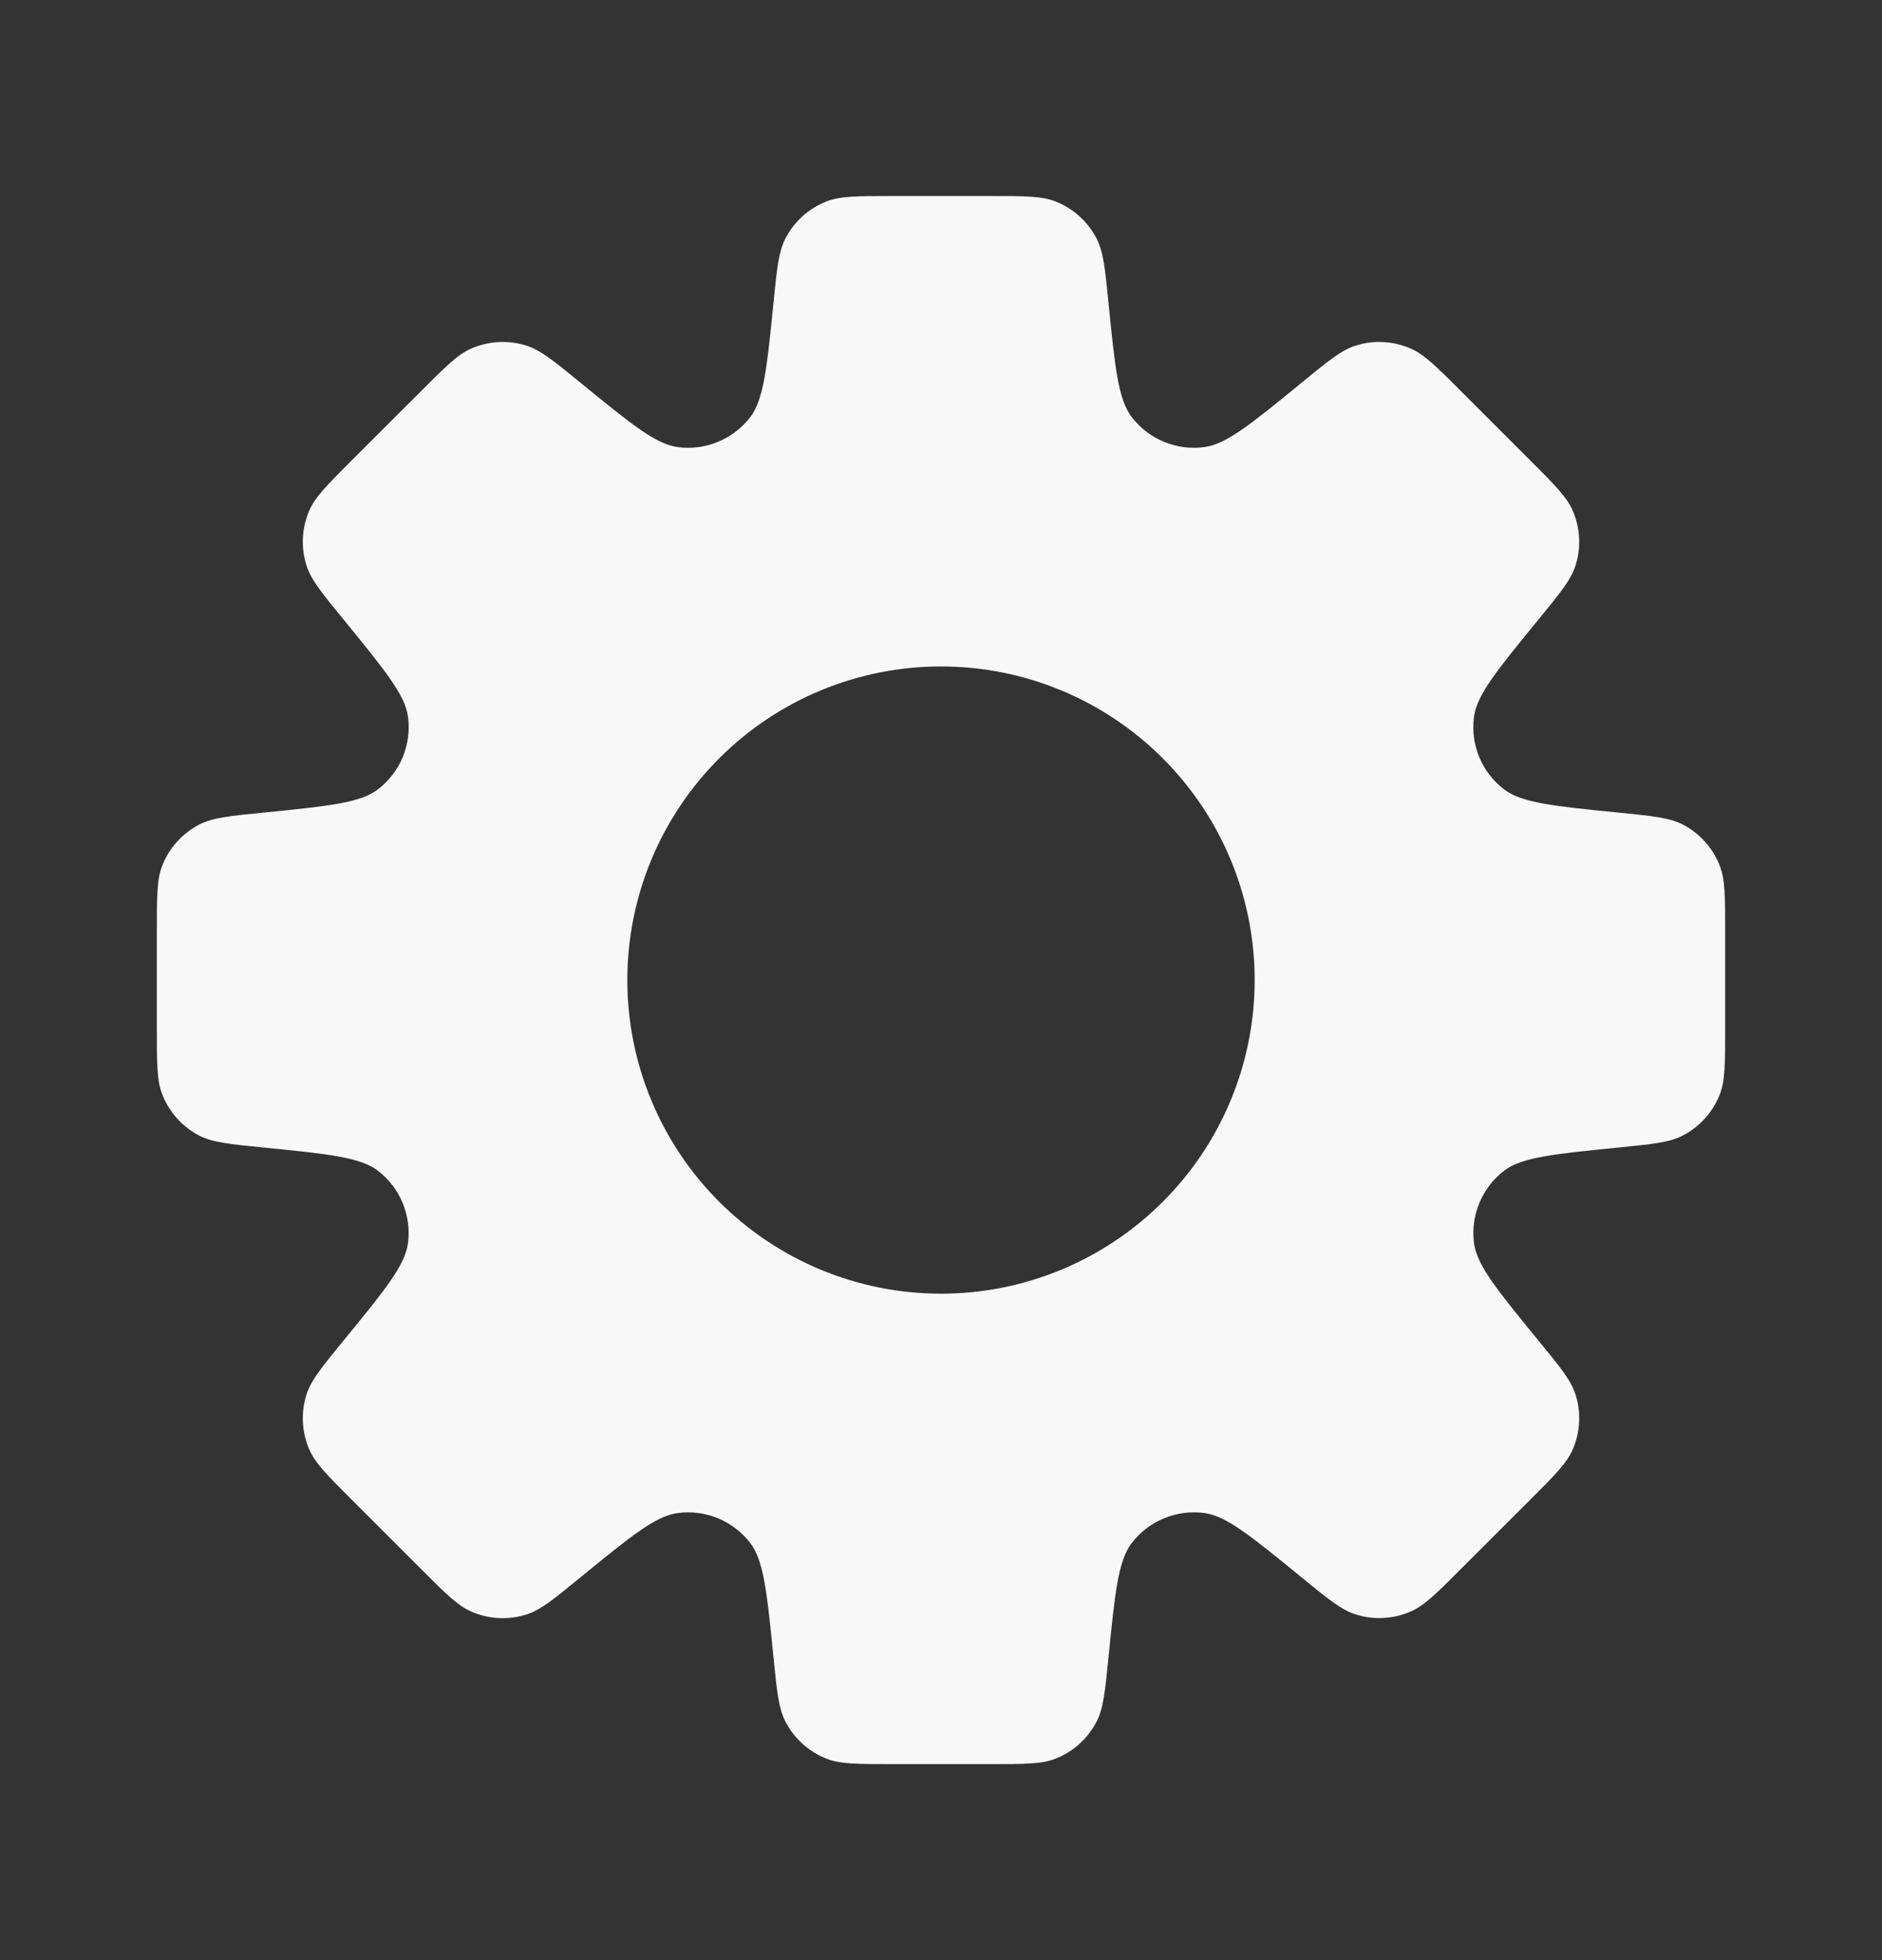 <svg width="24" height="25" viewBox="0 0 24 25" fill="none" xmlns="http://www.w3.org/2000/svg">
<rect x="0" y="0" width="24" height="25" fill="#333333" stroke="none"/>
<path fill-rule="evenodd" clip-rule="evenodd" d="M13.984 3.042C14.071 3.211 14.093 3.428 14.136 3.862C14.218 4.682 14.259 5.092 14.431 5.318C14.538 5.458 14.681 5.568 14.844 5.635C15.007 5.703 15.185 5.726 15.36 5.702C15.64 5.665 15.96 5.404 16.598 4.882C16.935 4.605 17.104 4.467 17.285 4.409C17.515 4.335 17.765 4.348 17.987 4.444C18.162 4.52 18.317 4.674 18.624 4.982L19.518 5.876C19.826 6.184 19.98 6.338 20.056 6.513C20.152 6.735 20.165 6.984 20.091 7.215C20.033 7.396 19.895 7.565 19.619 7.902C19.096 8.541 18.835 8.86 18.797 9.141C18.774 9.316 18.797 9.494 18.864 9.657C18.932 9.82 19.042 9.962 19.182 10.069C19.407 10.241 19.818 10.282 20.639 10.364C21.072 10.407 21.289 10.429 21.459 10.516C21.674 10.627 21.84 10.812 21.929 11.037C22 11.214 22 11.432 22 11.868V13.132C22 13.568 22 13.786 21.93 13.962C21.841 14.187 21.673 14.373 21.458 14.484C21.289 14.571 21.072 14.593 20.638 14.636C19.818 14.718 19.408 14.759 19.182 14.931C19.042 15.038 18.932 15.181 18.865 15.344C18.797 15.507 18.774 15.685 18.798 15.86C18.836 16.14 19.097 16.46 19.619 17.098C19.895 17.435 20.033 17.603 20.091 17.785C20.165 18.015 20.152 18.265 20.056 18.487C19.98 18.662 19.826 18.816 19.518 19.124L18.624 20.017C18.316 20.326 18.162 20.48 17.987 20.555C17.765 20.651 17.515 20.664 17.285 20.59C17.104 20.532 16.935 20.394 16.598 20.118C15.959 19.596 15.64 19.335 15.36 19.298C15.185 19.274 15.007 19.297 14.844 19.365C14.681 19.432 14.538 19.542 14.431 19.682C14.259 19.907 14.218 20.317 14.136 21.138C14.093 21.572 14.071 21.789 13.984 21.958C13.873 22.173 13.688 22.341 13.463 22.43C13.286 22.5 13.068 22.5 12.632 22.5H11.368C10.932 22.5 10.714 22.5 10.538 22.43C10.313 22.341 10.127 22.173 10.016 21.958C9.929 21.789 9.907 21.572 9.864 21.138C9.782 20.318 9.741 19.908 9.569 19.682C9.462 19.542 9.32 19.433 9.157 19.365C8.994 19.298 8.816 19.274 8.641 19.298C8.36 19.335 8.041 19.596 7.402 20.118C7.065 20.395 6.896 20.533 6.715 20.591C6.484 20.665 6.235 20.652 6.013 20.556C5.838 20.48 5.683 20.326 5.376 20.018L4.482 19.124C4.174 18.816 4.02 18.662 3.944 18.487C3.848 18.265 3.835 18.015 3.909 17.785C3.967 17.604 4.105 17.435 4.381 17.098C4.904 16.459 5.165 16.14 5.202 15.859C5.226 15.684 5.202 15.506 5.135 15.343C5.068 15.18 4.958 15.038 4.818 14.931C4.593 14.759 4.182 14.718 3.361 14.636C2.928 14.593 2.711 14.571 2.541 14.484C2.327 14.373 2.16 14.188 2.071 13.963C2 13.786 2 13.568 2 13.132V11.868C2 11.432 2 11.214 2.07 11.038C2.159 10.813 2.327 10.627 2.542 10.516C2.711 10.429 2.928 10.407 3.362 10.364C4.182 10.282 4.593 10.241 4.818 10.069C4.958 9.962 5.068 9.82 5.136 9.657C5.203 9.494 5.226 9.316 5.203 9.141C5.165 8.86 4.903 8.541 4.381 7.901C4.105 7.564 3.967 7.396 3.909 7.214C3.835 6.983 3.848 6.734 3.944 6.512C4.02 6.338 4.174 6.183 4.482 5.875L5.376 4.982C5.684 4.674 5.838 4.519 6.013 4.444C6.235 4.348 6.484 4.335 6.715 4.409C6.896 4.467 7.065 4.605 7.402 4.881C8.041 5.403 8.36 5.664 8.64 5.702C8.815 5.726 8.994 5.703 9.157 5.635C9.32 5.567 9.463 5.458 9.57 5.317C9.74 5.092 9.782 4.682 9.864 3.861C9.907 3.428 9.929 3.211 10.016 3.041C10.127 2.826 10.312 2.659 10.537 2.57C10.714 2.5 10.932 2.5 11.368 2.5H12.632C13.068 2.5 13.286 2.5 13.462 2.57C13.687 2.659 13.873 2.827 13.984 3.042ZM12 16.5C13.061 16.5 14.078 16.079 14.828 15.328C15.579 14.578 16 13.561 16 12.5C16 11.439 15.579 10.422 14.828 9.672C14.078 8.921 13.061 8.5 12 8.5C10.939 8.5 9.922 8.921 9.172 9.672C8.421 10.422 8 11.439 8 12.5C8 13.561 8.421 14.578 9.172 15.328C9.922 16.079 10.939 16.5 12 16.5Z" fill="#F8F8F8"/>
</svg>
